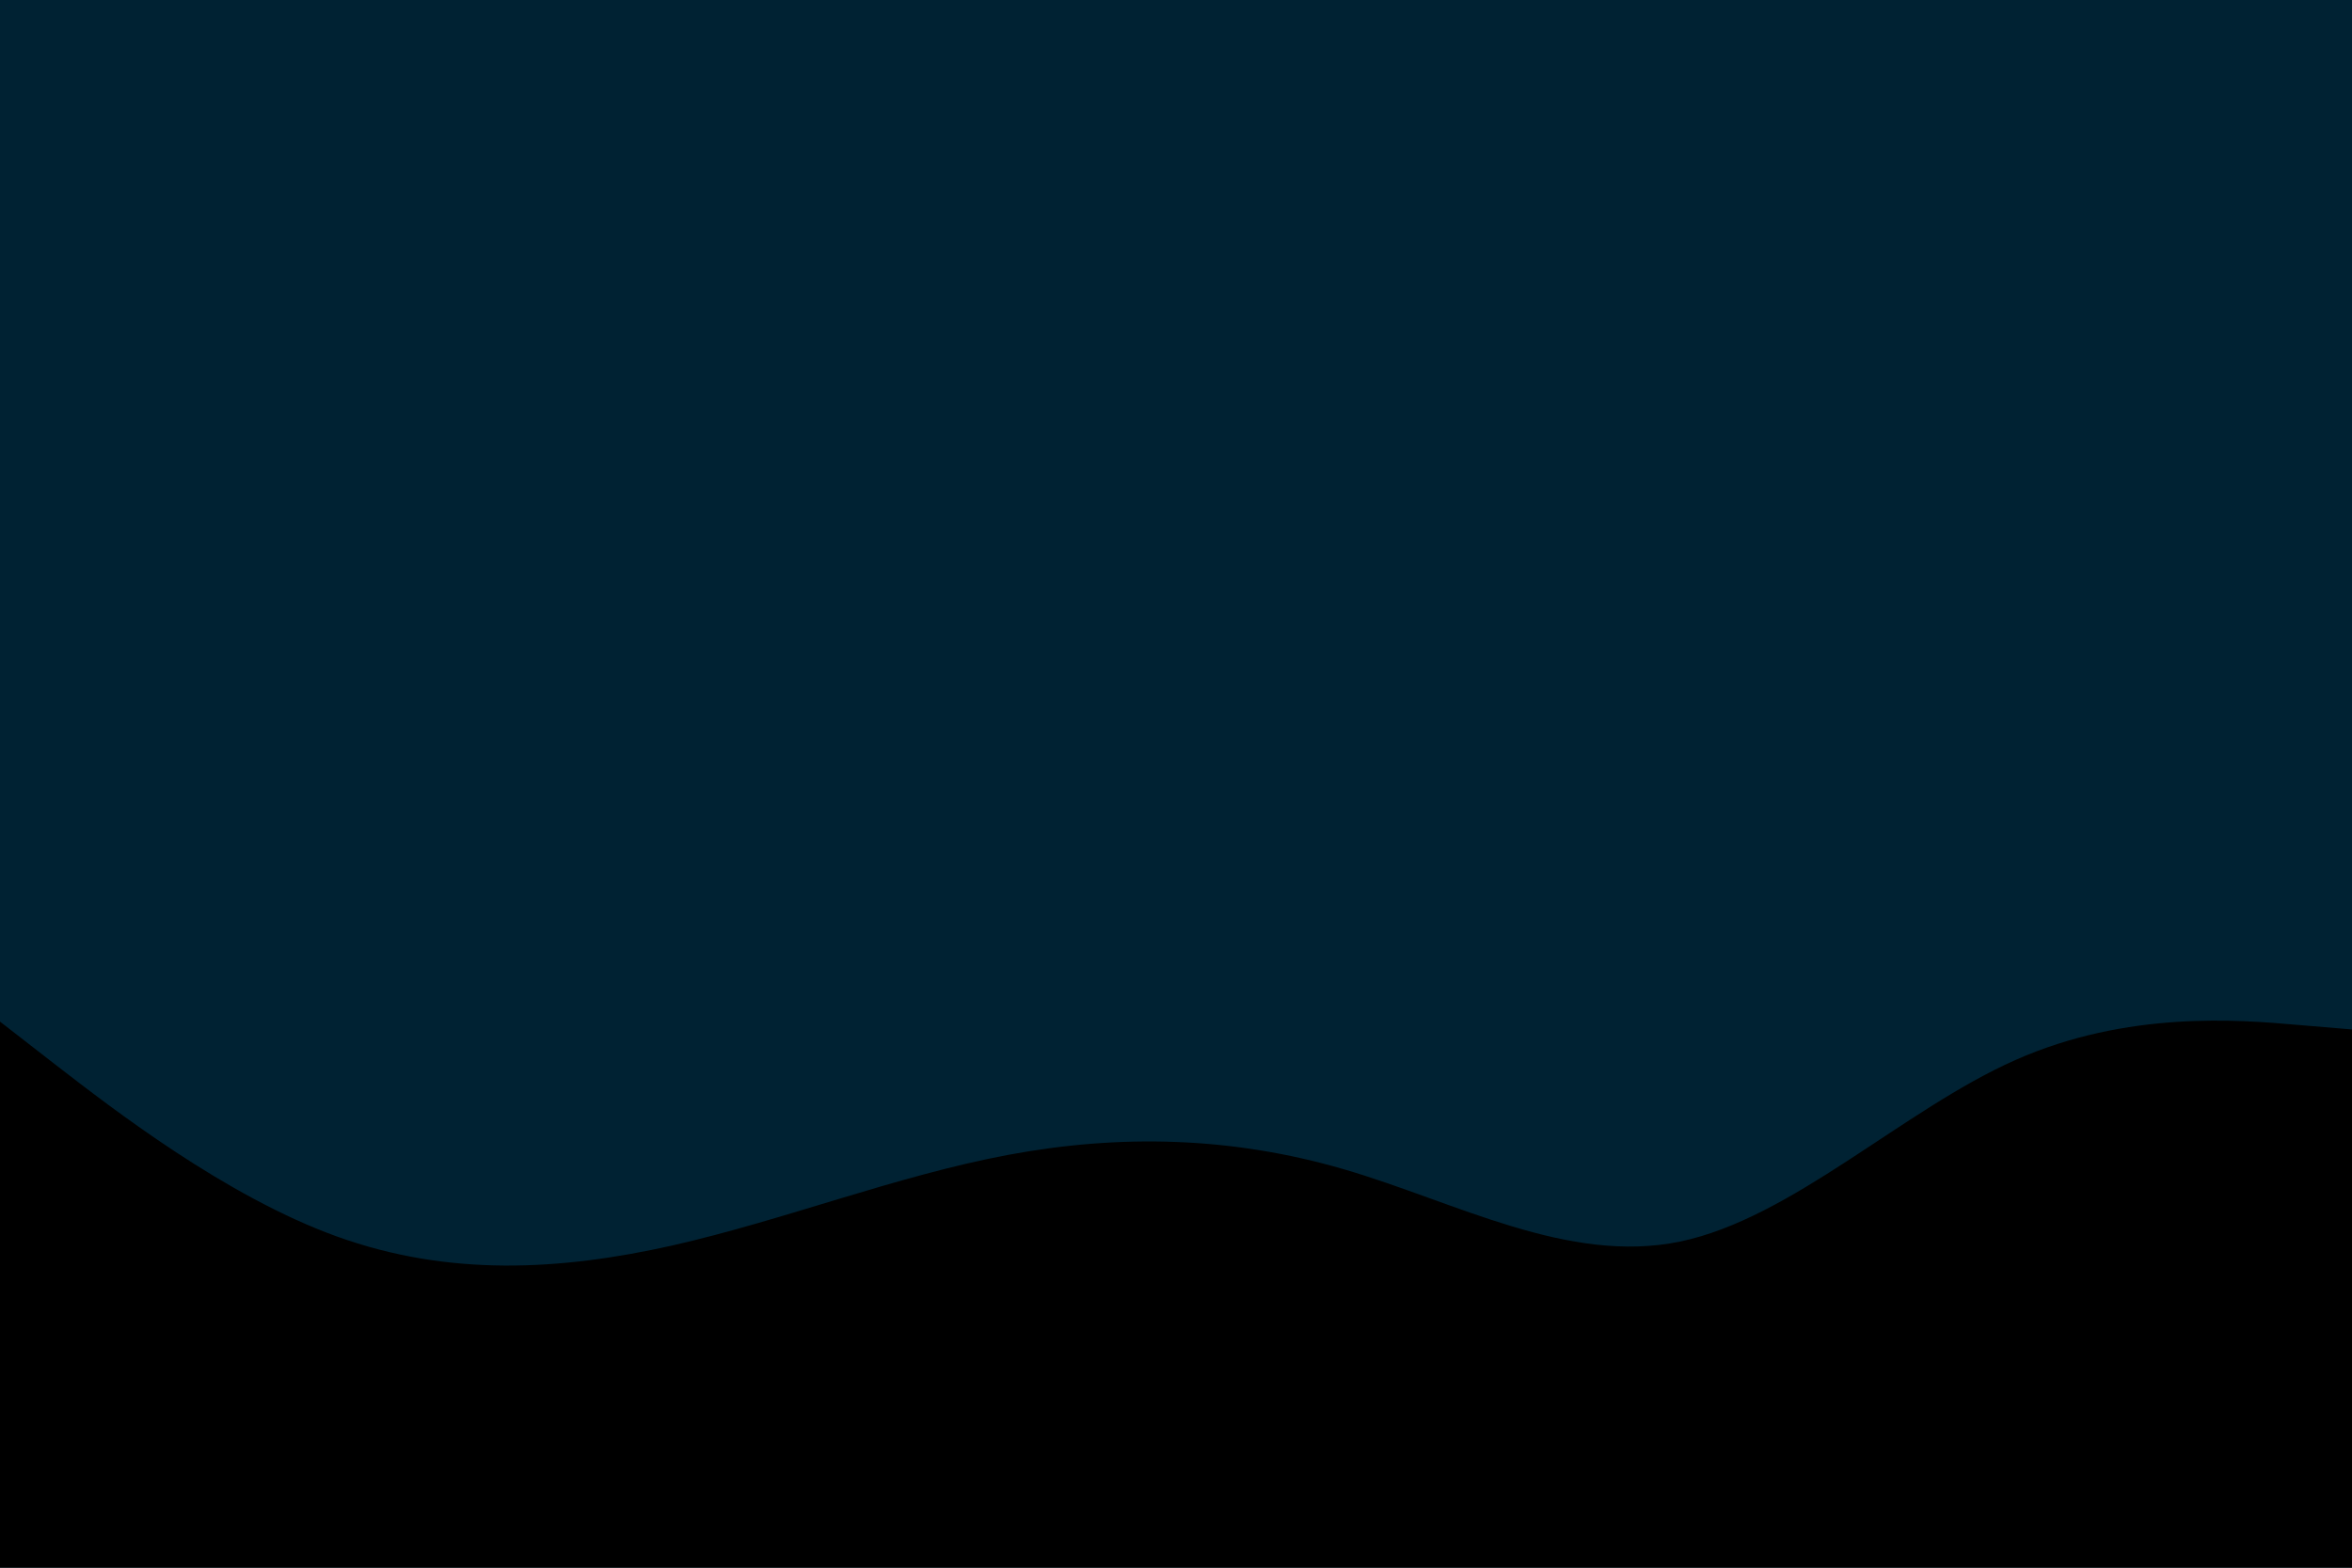 <svg id="visual" viewBox="0 0 900 600" width="900" height="600" xmlns="http://www.w3.org/2000/svg" xmlns:xlink="http://www.w3.org/1999/xlink" version="1.1"><rect x="0" y="0" width="900" height="600" fill="#002233"></rect><path d="M0 391L21.5 407.7C43 424.3 86 457.7 128.8 473.2C171.7 488.7 214.3 486.3 257.2 476.7C300 467 343 450 385.8 442C428.7 434 471.3 435 514.2 447.5C557 460 600 484 642.8 475.2C685.7 466.3 728.3 424.7 771.2 405.7C814 386.7 857 390.3 878.5 392.2L900 394L900 601L878.5 601C857 601 814 601 771.2 601C728.3 601 685.7 601 642.8 601C600 601 557 601 514.2 601C471.3 601 428.7 601 385.8 601C343 601 300 601 257.2 601C214.3 601 171.7 601 128.8 601C86 601 43 601 21.5 601L0 601Z" fill="#000" stroke-linecap="round" stroke-linejoin="miter"></path></svg>